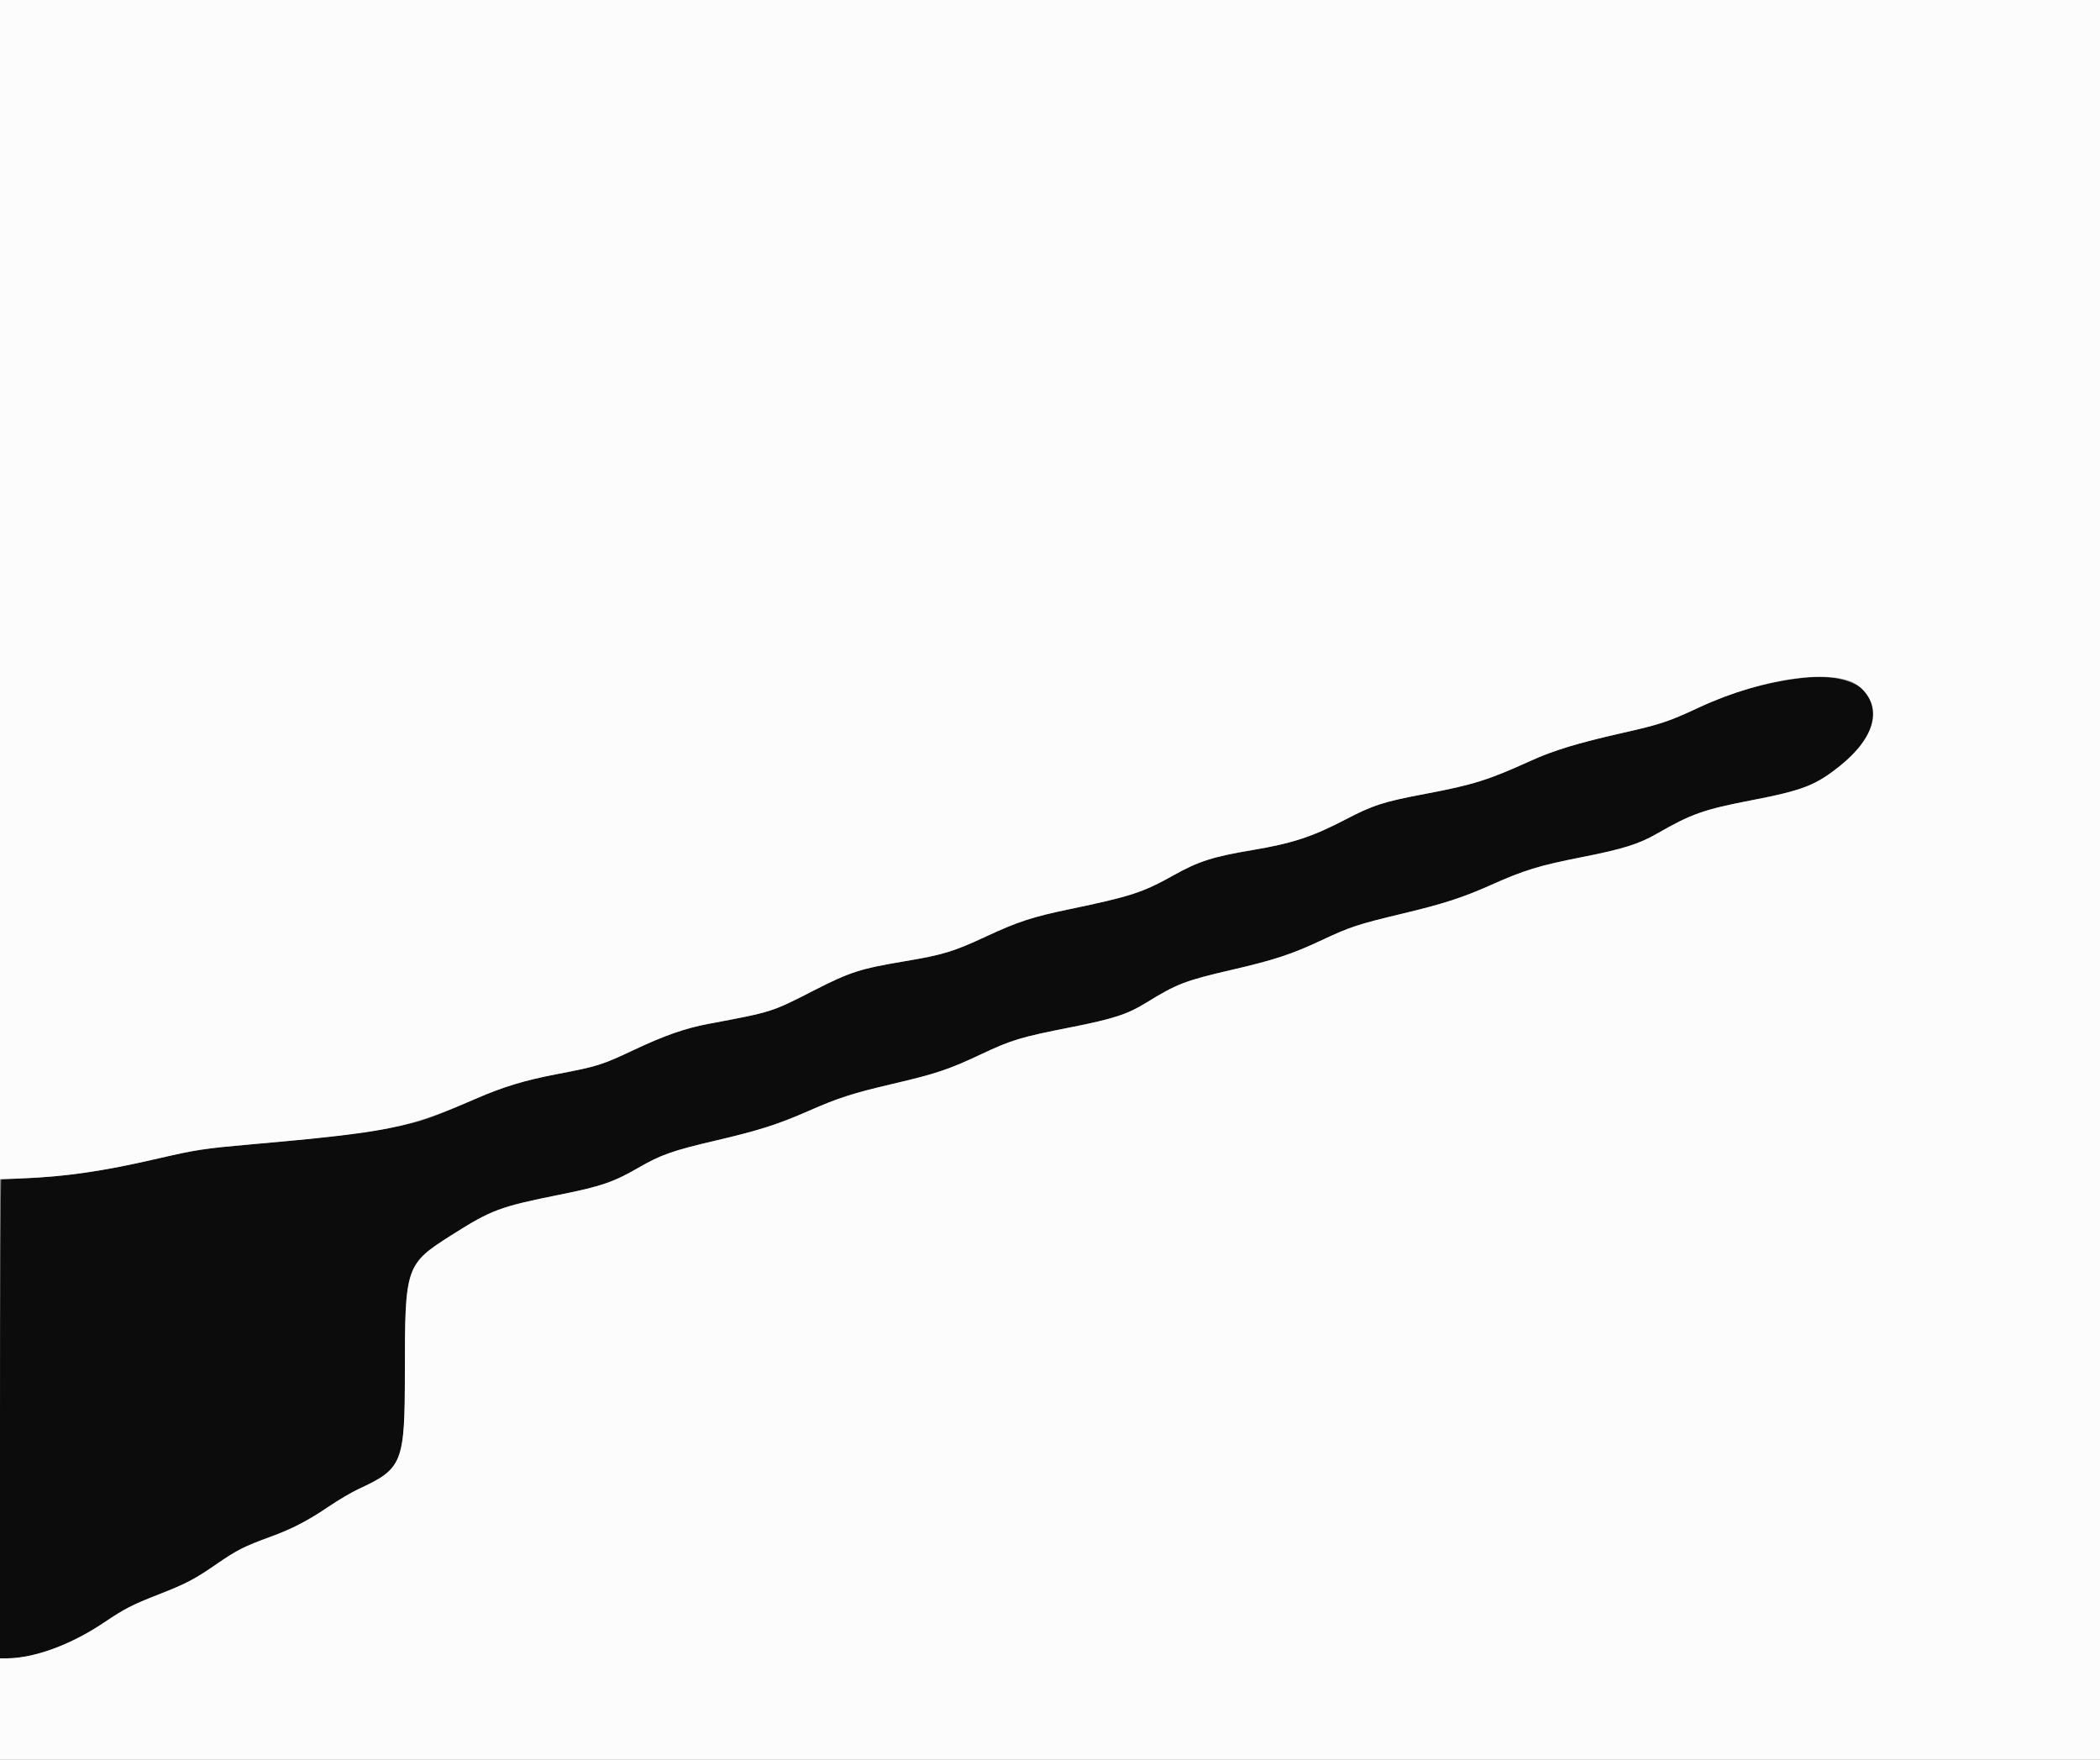 <svg id="svg" version="1.1" width="400" height="335.135" viewBox="0 0 400 335.135" xmlns="http://www.w3.org/2000/svg" xmlns:xlink="http://www.w3.org/1999/xlink" ><rect x="0" y="0" width="400" height="335.135" fill="#808080" stroke="none"/><g id="svgg"><path id="path0" d="M343.336 129.123 C 336.546 129.891,329.943 131.776,323.519 134.781 C 317.794 137.458,316.277 137.960,308.801 139.645 C 300.651 141.483,295.863 142.940,291.624 144.870 C 283.538 148.553,280.578 149.482,271.479 151.195 C 263.546 152.687,261.516 153.342,256.201 156.120 C 249.997 159.362,246.086 160.640,238.467 161.914 C 231.076 163.150,228.269 164.047,223.600 166.665 C 217.693 169.977,215.396 170.727,203.688 173.165 C 196.603 174.641,193.911 175.523,187.762 178.382 C 181.609 181.243,179.635 181.844,172.368 183.065 C 163.806 184.504,161.919 185.111,155.000 188.648 C 146.908 192.785,147.168 192.703,134.954 194.997 C 130.512 195.832,126.582 197.205,120.726 199.970 C 114.718 202.807,113.779 203.104,106.290 204.532 C 99.910 205.749,95.948 206.947,90.528 209.301 C 83.617 212.302,81.306 213.187,78.536 213.894 C 72.708 215.382,64.212 216.505,47.793 217.955 C 38.731 218.755,37.077 219.014,28.835 220.916 C 19.273 223.123,12.313 224.110,3.856 224.460 C 2.012 224.536,0.390 224.609,0.251 224.621 C 0.113 224.634,0.000 245.163,0.000 270.243 L 0.000 315.842 1.257 315.840 C 6.514 315.829,13.556 313.242,19.808 309.025 C 23.704 306.398,25.185 305.636,30.212 303.674 C 35.443 301.633,37.090 300.768,41.316 297.847 C 45.093 295.235,46.538 294.504,51.467 292.709 C 55.623 291.196,58.589 289.661,62.575 286.962 C 64.443 285.698,67.008 284.185,68.275 283.600 C 76.698 279.714,77.115 278.665,77.119 261.371 C 77.123 241.173,77.258 240.777,86.041 235.211 C 93.600 230.420,95.191 229.826,106.622 227.532 C 114.512 225.948,116.851 225.148,121.609 222.400 C 125.902 219.922,128.076 219.157,136.295 217.233 C 144.609 215.287,148.180 214.148,154.065 211.562 C 159.719 209.078,162.424 208.210,170.159 206.402 C 178.290 204.501,180.786 203.665,186.756 200.846 C 192.672 198.053,194.378 197.538,204.018 195.639 C 212.043 194.057,214.765 193.172,218.273 191.005 C 224.131 187.386,225.772 186.754,234.586 184.719 C 242.710 182.843,246.089 181.728,251.802 179.043 C 257.145 176.531,258.659 176.033,267.058 174.025 C 274.997 172.128,278.648 170.945,284.119 168.497 C 290.309 165.728,293.174 164.852,301.257 163.258 C 309.223 161.688,312.122 160.777,315.693 158.727 C 322.203 154.989,324.544 154.167,333.708 152.398 C 343.407 150.527,345.881 149.559,350.530 145.819 C 361.707 136.828,357.687 127.498,343.336 129.123 " stroke="none" fill="#0c0c0c" fill-rule="evenodd"></path><path id="path1" d="M-0.000 112.292 L -0.000 224.584 3.940 224.437 C 12.436 224.119,19.600 223.079,30.176 220.631 C 37.491 218.937,38.733 218.748,47.779 217.950 C 74.053 215.633,77.596 214.917,90.528 209.301 C 95.948 206.947,99.910 205.749,106.290 204.532 C 113.779 203.104,114.718 202.807,120.726 199.970 C 126.582 197.205,130.512 195.832,134.954 194.997 C 147.168 192.703,146.908 192.785,155.000 188.648 C 161.919 185.111,163.806 184.504,172.368 183.065 C 179.635 181.844,181.609 181.243,187.762 178.382 C 193.911 175.523,196.603 174.641,203.688 173.165 C 215.396 170.727,217.693 169.977,223.600 166.665 C 228.269 164.047,231.076 163.150,238.467 161.914 C 246.086 160.640,249.997 159.362,256.201 156.120 C 261.516 153.342,263.546 152.687,271.479 151.195 C 280.578 149.482,283.538 148.553,291.624 144.870 C 295.863 142.940,300.651 141.483,308.801 139.645 C 316.267 137.962,317.791 137.459,323.503 134.793 C 336.074 128.927,350.037 127.124,354.251 130.824 C 358.648 134.684,357.221 140.437,350.530 145.819 C 345.881 149.559,343.407 150.527,333.708 152.398 C 324.544 154.167,322.203 154.989,315.693 158.727 C 312.122 160.777,309.223 161.688,301.257 163.258 C 293.174 164.852,290.309 165.728,284.119 168.497 C 278.648 170.945,274.997 172.128,267.058 174.025 C 258.659 176.033,257.145 176.531,251.802 179.043 C 246.089 181.728,242.710 182.843,234.586 184.719 C 225.772 186.754,224.131 187.386,218.273 191.005 C 214.765 193.172,212.043 194.057,204.018 195.639 C 194.378 197.538,192.672 198.053,186.756 200.846 C 180.786 203.665,178.290 204.501,170.159 206.402 C 162.424 208.210,159.719 209.078,154.065 211.562 C 148.180 214.148,144.609 215.287,136.295 217.233 C 128.076 219.157,125.902 219.922,121.609 222.400 C 116.851 225.148,114.512 225.948,106.622 227.532 C 95.191 229.826,93.600 230.420,86.041 235.211 C 77.258 240.777,77.123 241.173,77.119 261.371 C 77.115 278.665,76.698 279.714,68.275 283.600 C 67.008 284.185,64.443 285.698,62.575 286.962 C 58.589 289.661,55.623 291.196,51.467 292.709 C 46.538 294.504,45.093 295.235,41.316 297.847 C 37.090 300.768,35.443 301.633,30.212 303.674 C 25.185 305.636,23.704 306.398,19.808 309.025 C 13.556 313.242,6.514 315.829,1.257 315.840 L 0.000 315.842 0.000 325.566 L 0.000 335.289 200.000 335.289 L 400.000 335.289 400.000 167.645 L 400.000 0.000 200.000 0.000 L 0.000 0.000 -0.000 112.292 " stroke="none" fill="#fcfcfc" fill-rule="evenodd"></path></g></svg>